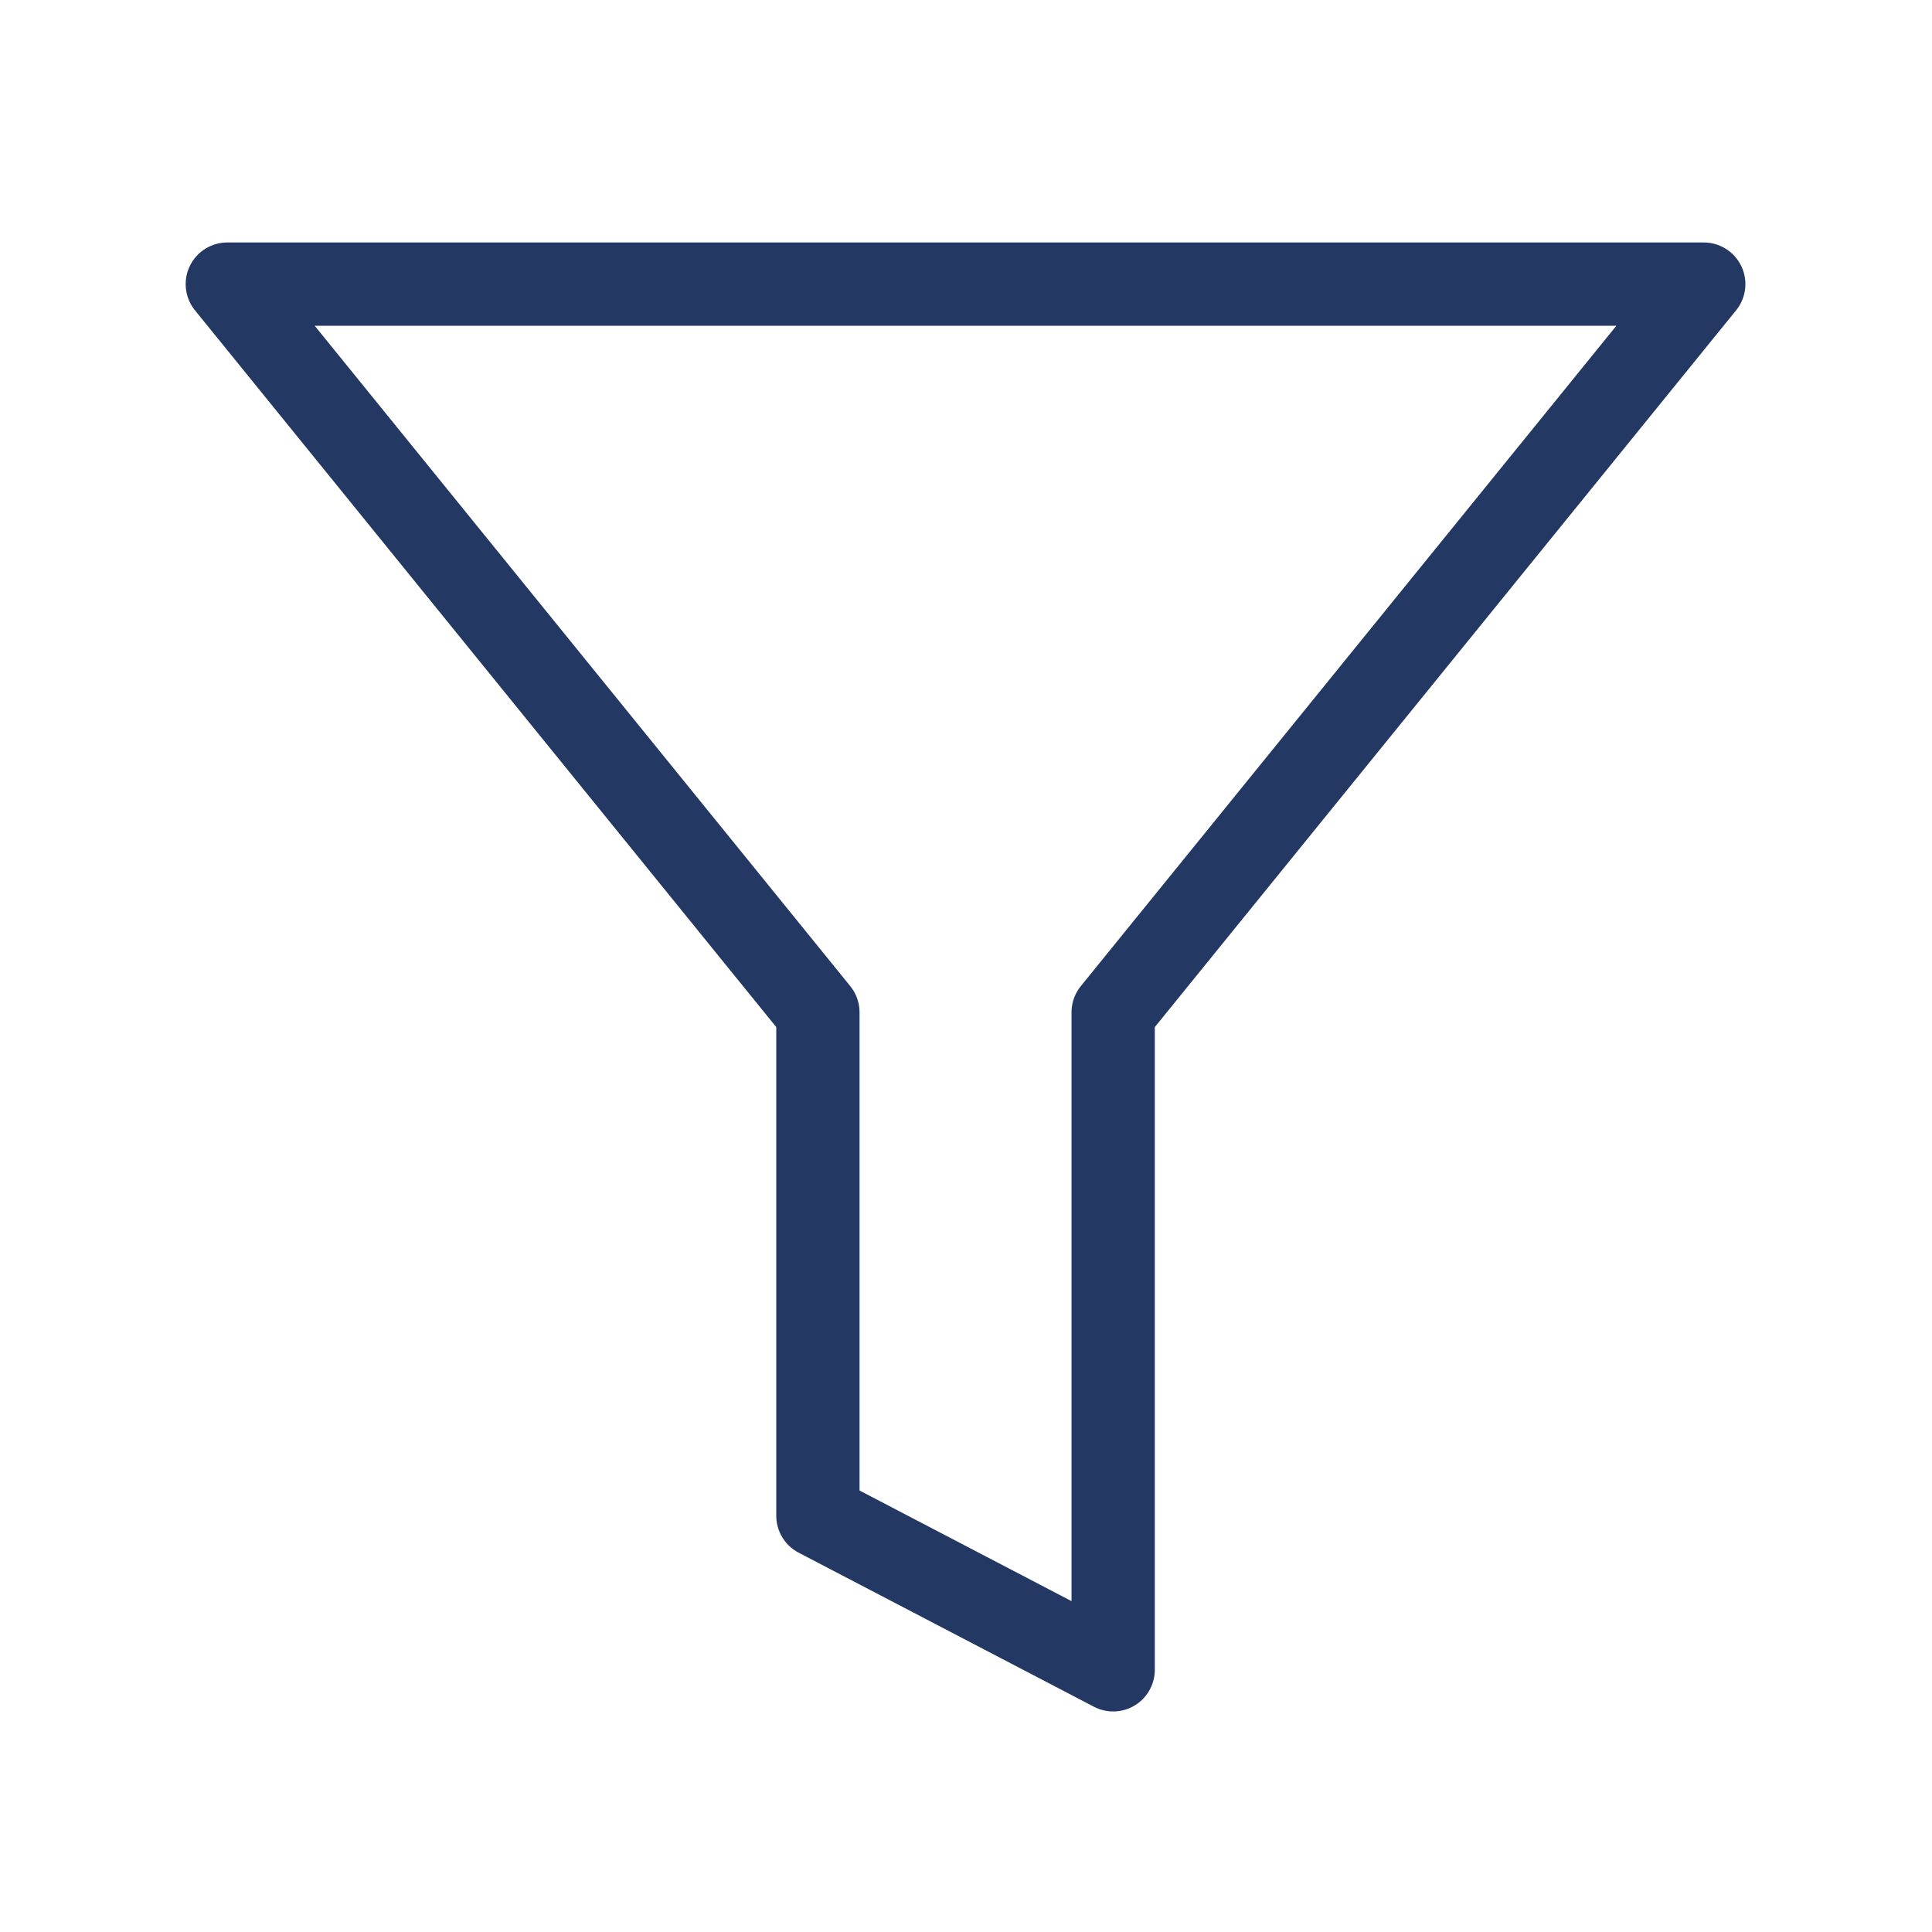 <svg xmlns="http://www.w3.org/2000/svg" width="58" height="58" viewBox="0 0 58 58">
  <g id="filter-icon" transform="translate(-1434 -461)">
    <g id="icons_darl_filter" data-name="icons/darl/filter" transform="translate(1434 461)">
      <rect id="Rectangle_557" data-name="Rectangle 557" width="58" height="58" fill="rgba(255,255,255,0)"/>
      <path id="filter" d="M46.324,3H2L19.73,24.862V39.975L28.594,44.6V24.862Z" transform="translate(4.824 5.529)" fill="none" stroke="#243864" stroke-linecap="round" stroke-linejoin="round" stroke-width="2.5"/>
    </g>
  </g>
</svg>
